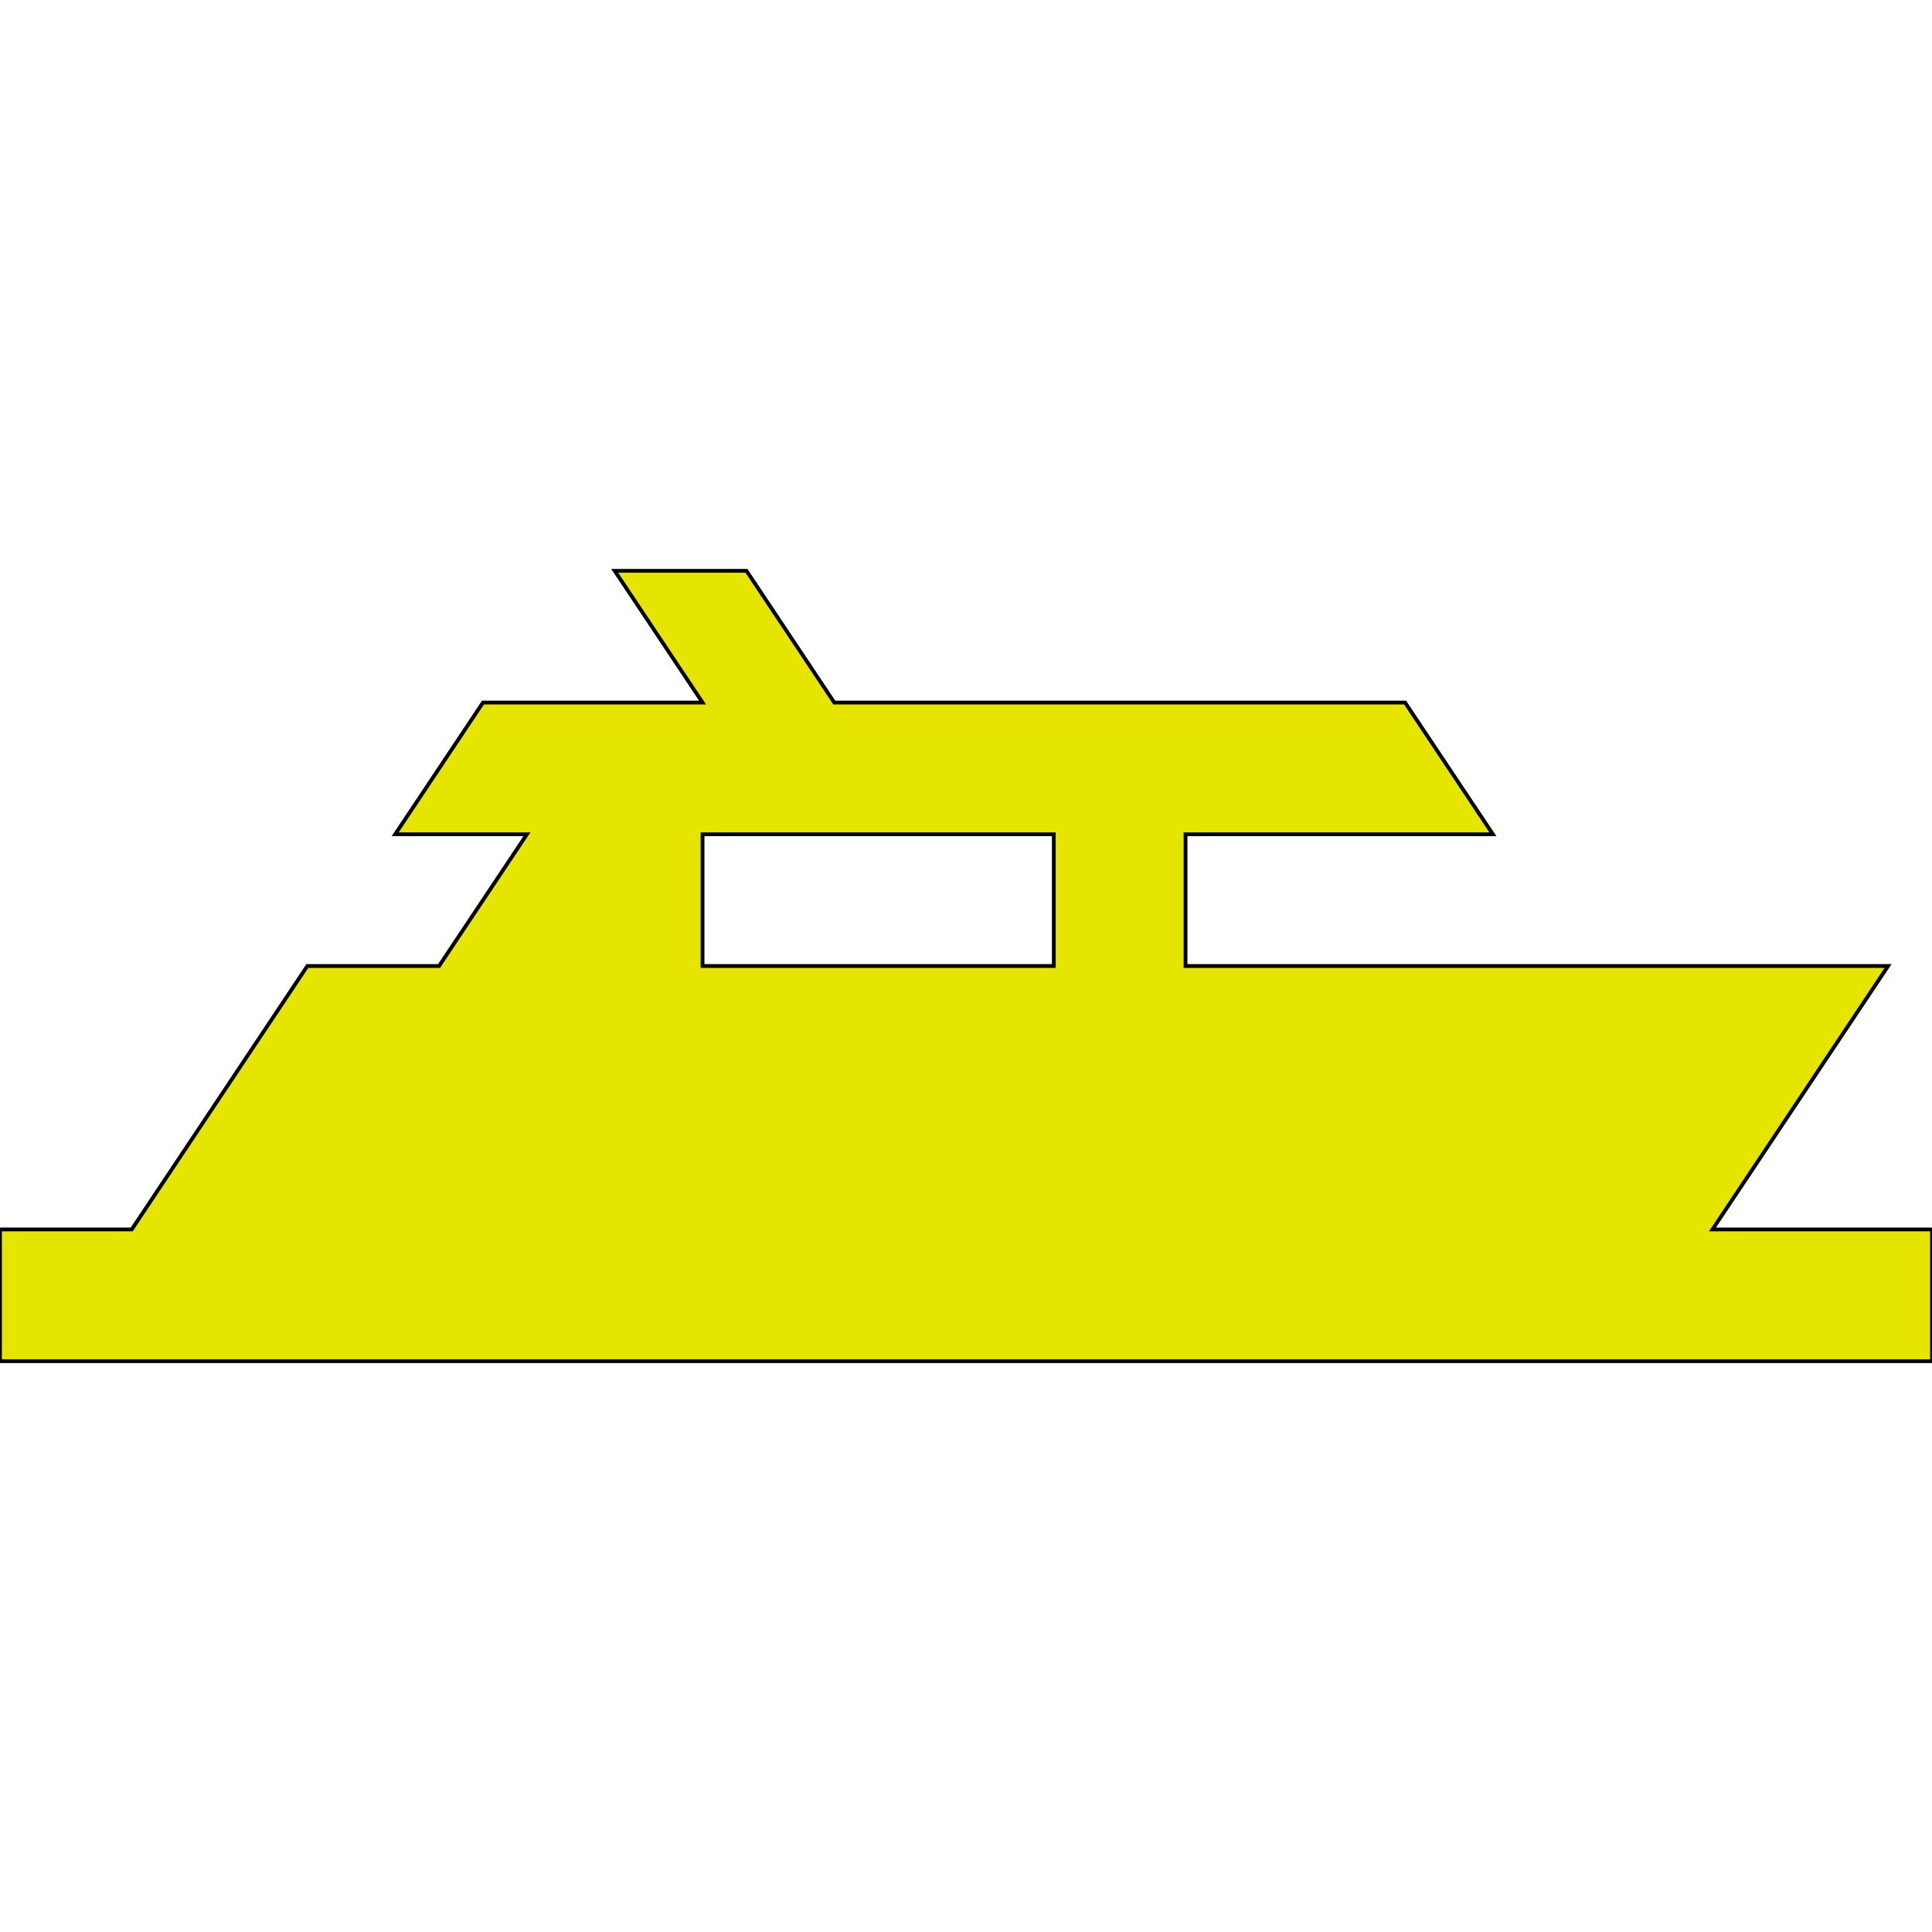 <?xml version="1.0"?>
<svg width="512" height="512" xmlns="http://www.w3.org/2000/svg" xmlns:svg="http://www.w3.org/2000/svg" version="1.1" xml:space="preserve">
 <g class="layer">
  <title>Layer 1</title>
  <g id="svg_1">
   <g id="svg_2">
    <path d="m453.82,325.82l46.54,-69.82l-186.18,0l0,-34.91l81.46,0l-23.28,-34.91l-151.27,0l-23.27,-34.91l-34.91,0l23.27,34.91l-58.18,0l-23.27,34.91l34.91,0l-23.28,34.91l-34.91,0l-46.54,69.82l-34.91,0l0,34.91l512,0l0,-34.91l-58.18,0zm-174.55,-69.82l-93.09,0l0,-34.91l93.09,0l0,34.91z" fill="#e5e500" id="svg_3" stroke="#000000"/>
   </g>
  </g>
 </g>
</svg>